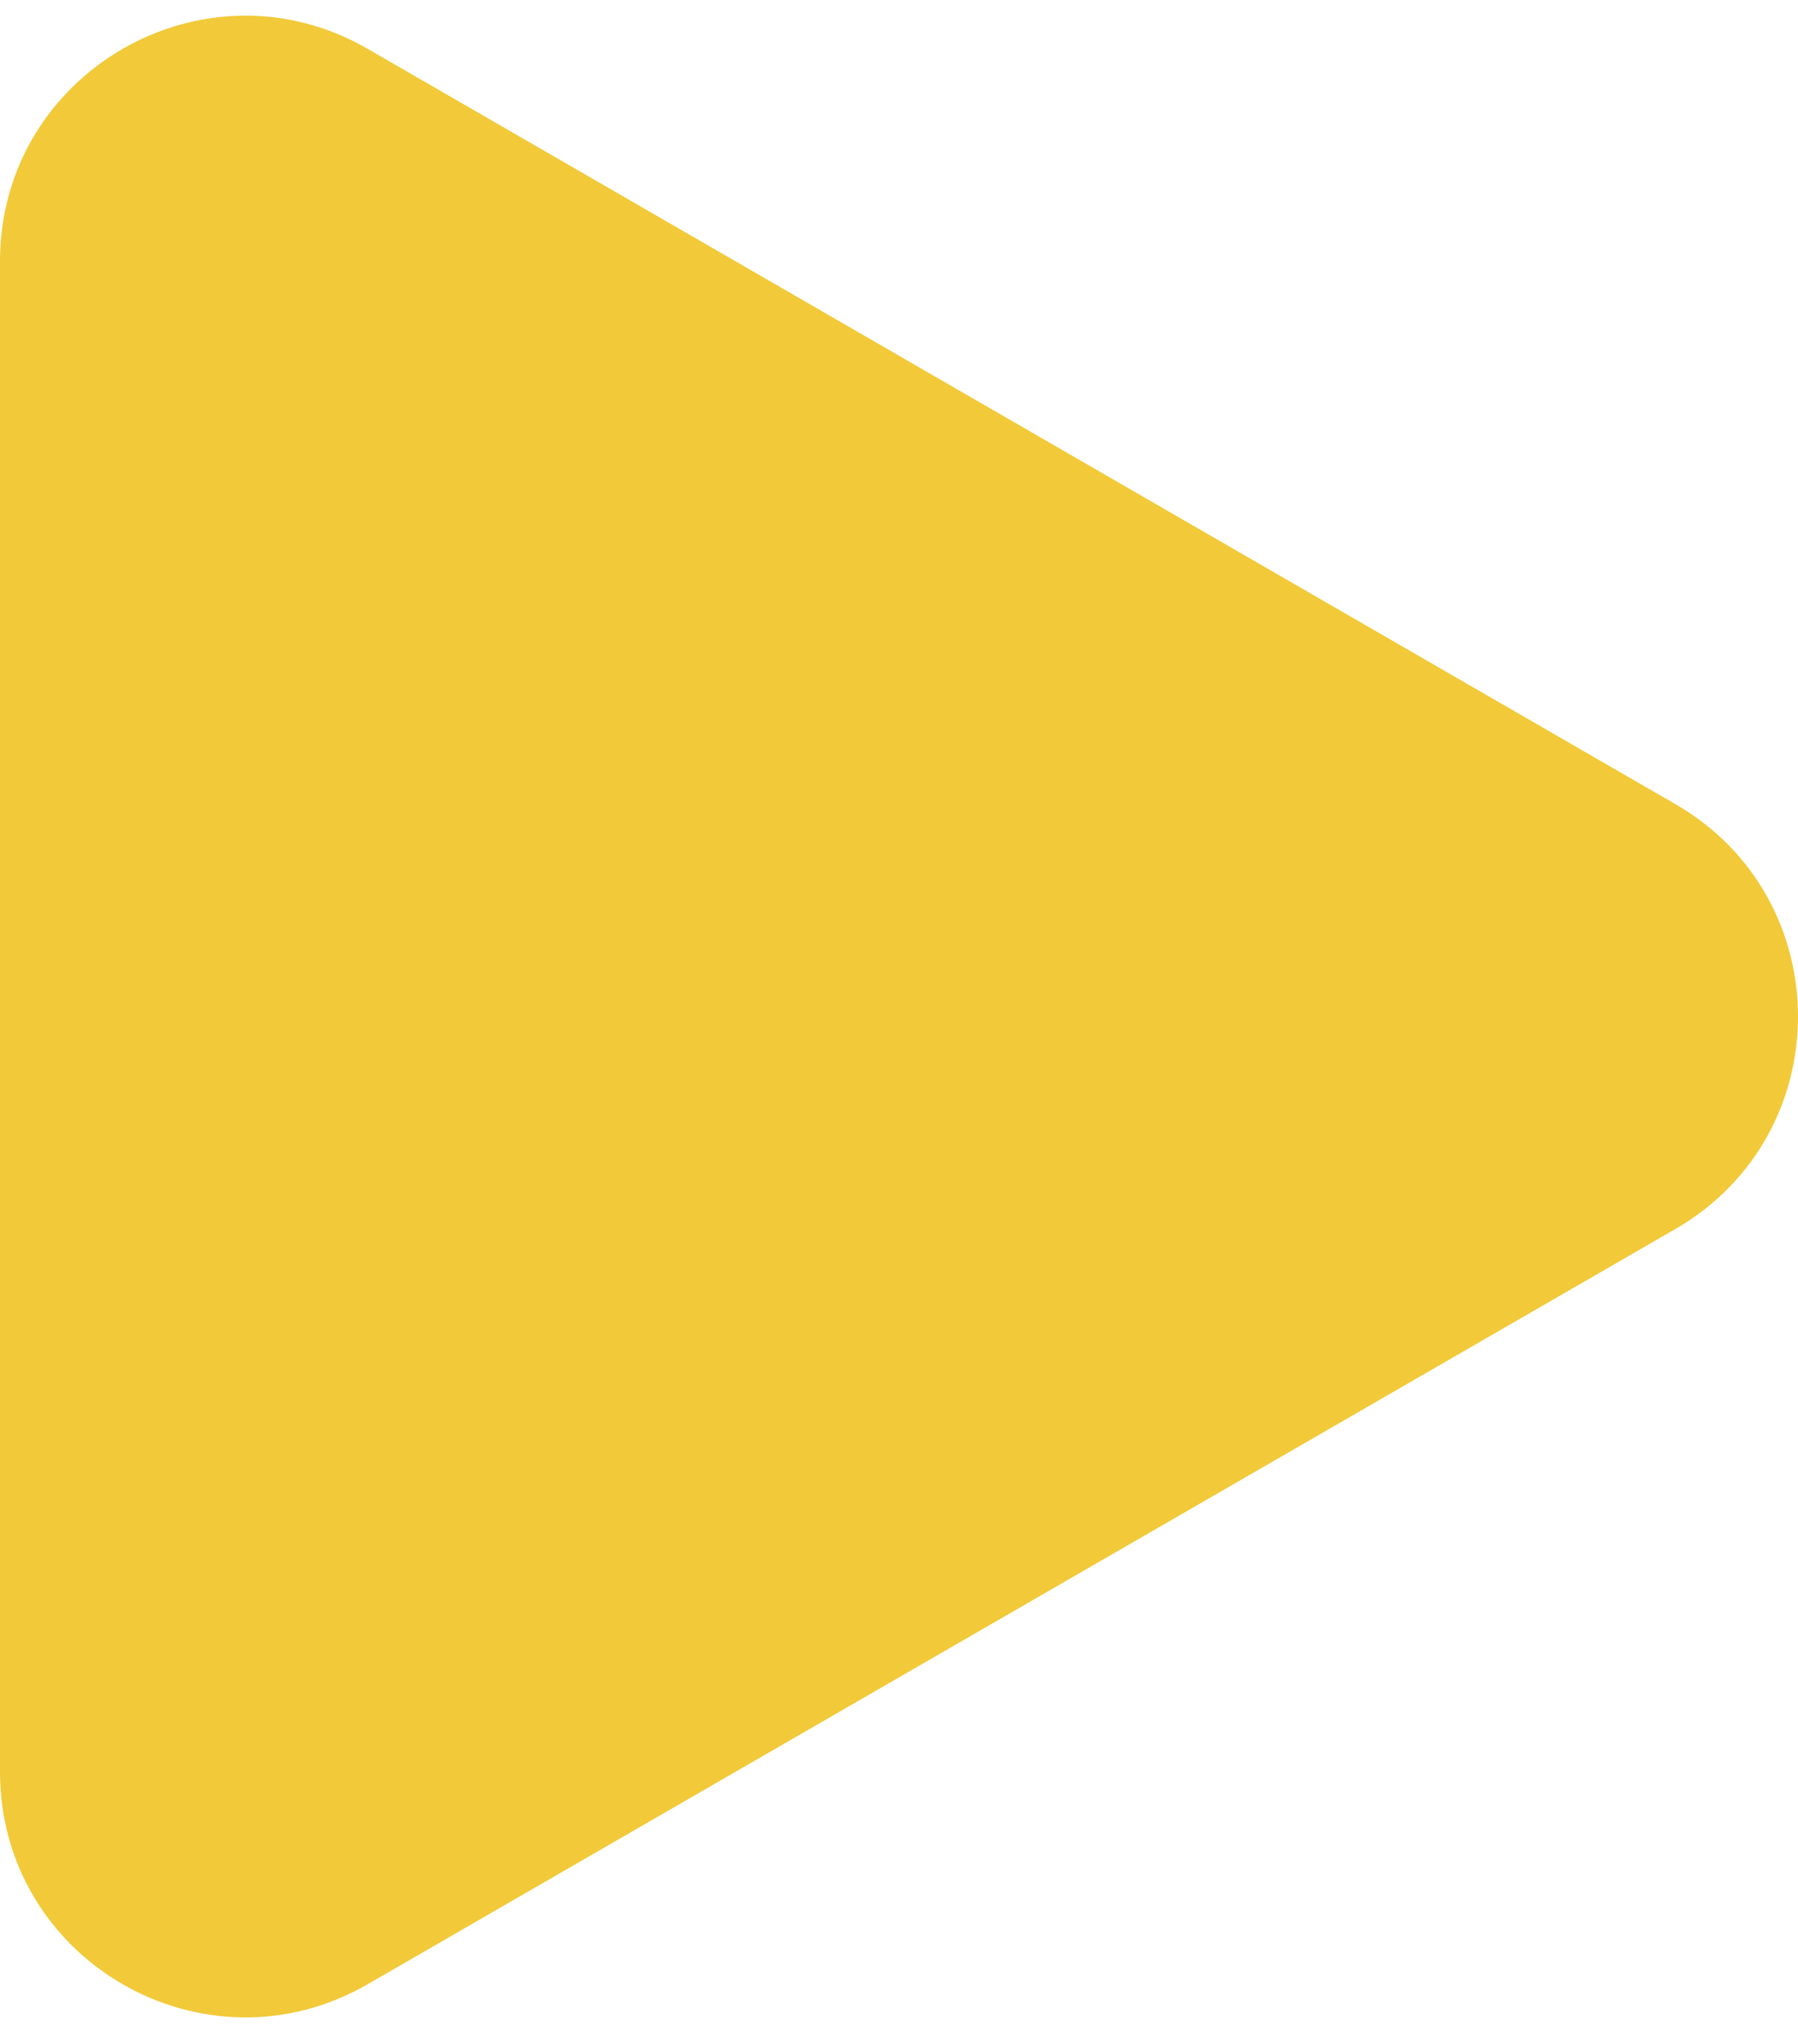<svg width="22" height="25" viewBox="0 0 22 25" fill="none" xmlns="http://www.w3.org/2000/svg">
<path d="M20.5 9.836C22.5 10.99 22.5 13.877 20.5 15.032L4.5 24.269C2.5 25.424 -1.13566e-06 23.981 -1.03471e-06 21.671L-2.27131e-07 3.196C-1.26184e-07 0.887 2.5 -0.557 4.5 0.598L20.5 9.836Z" fill="#F2C938"/>
</svg>
